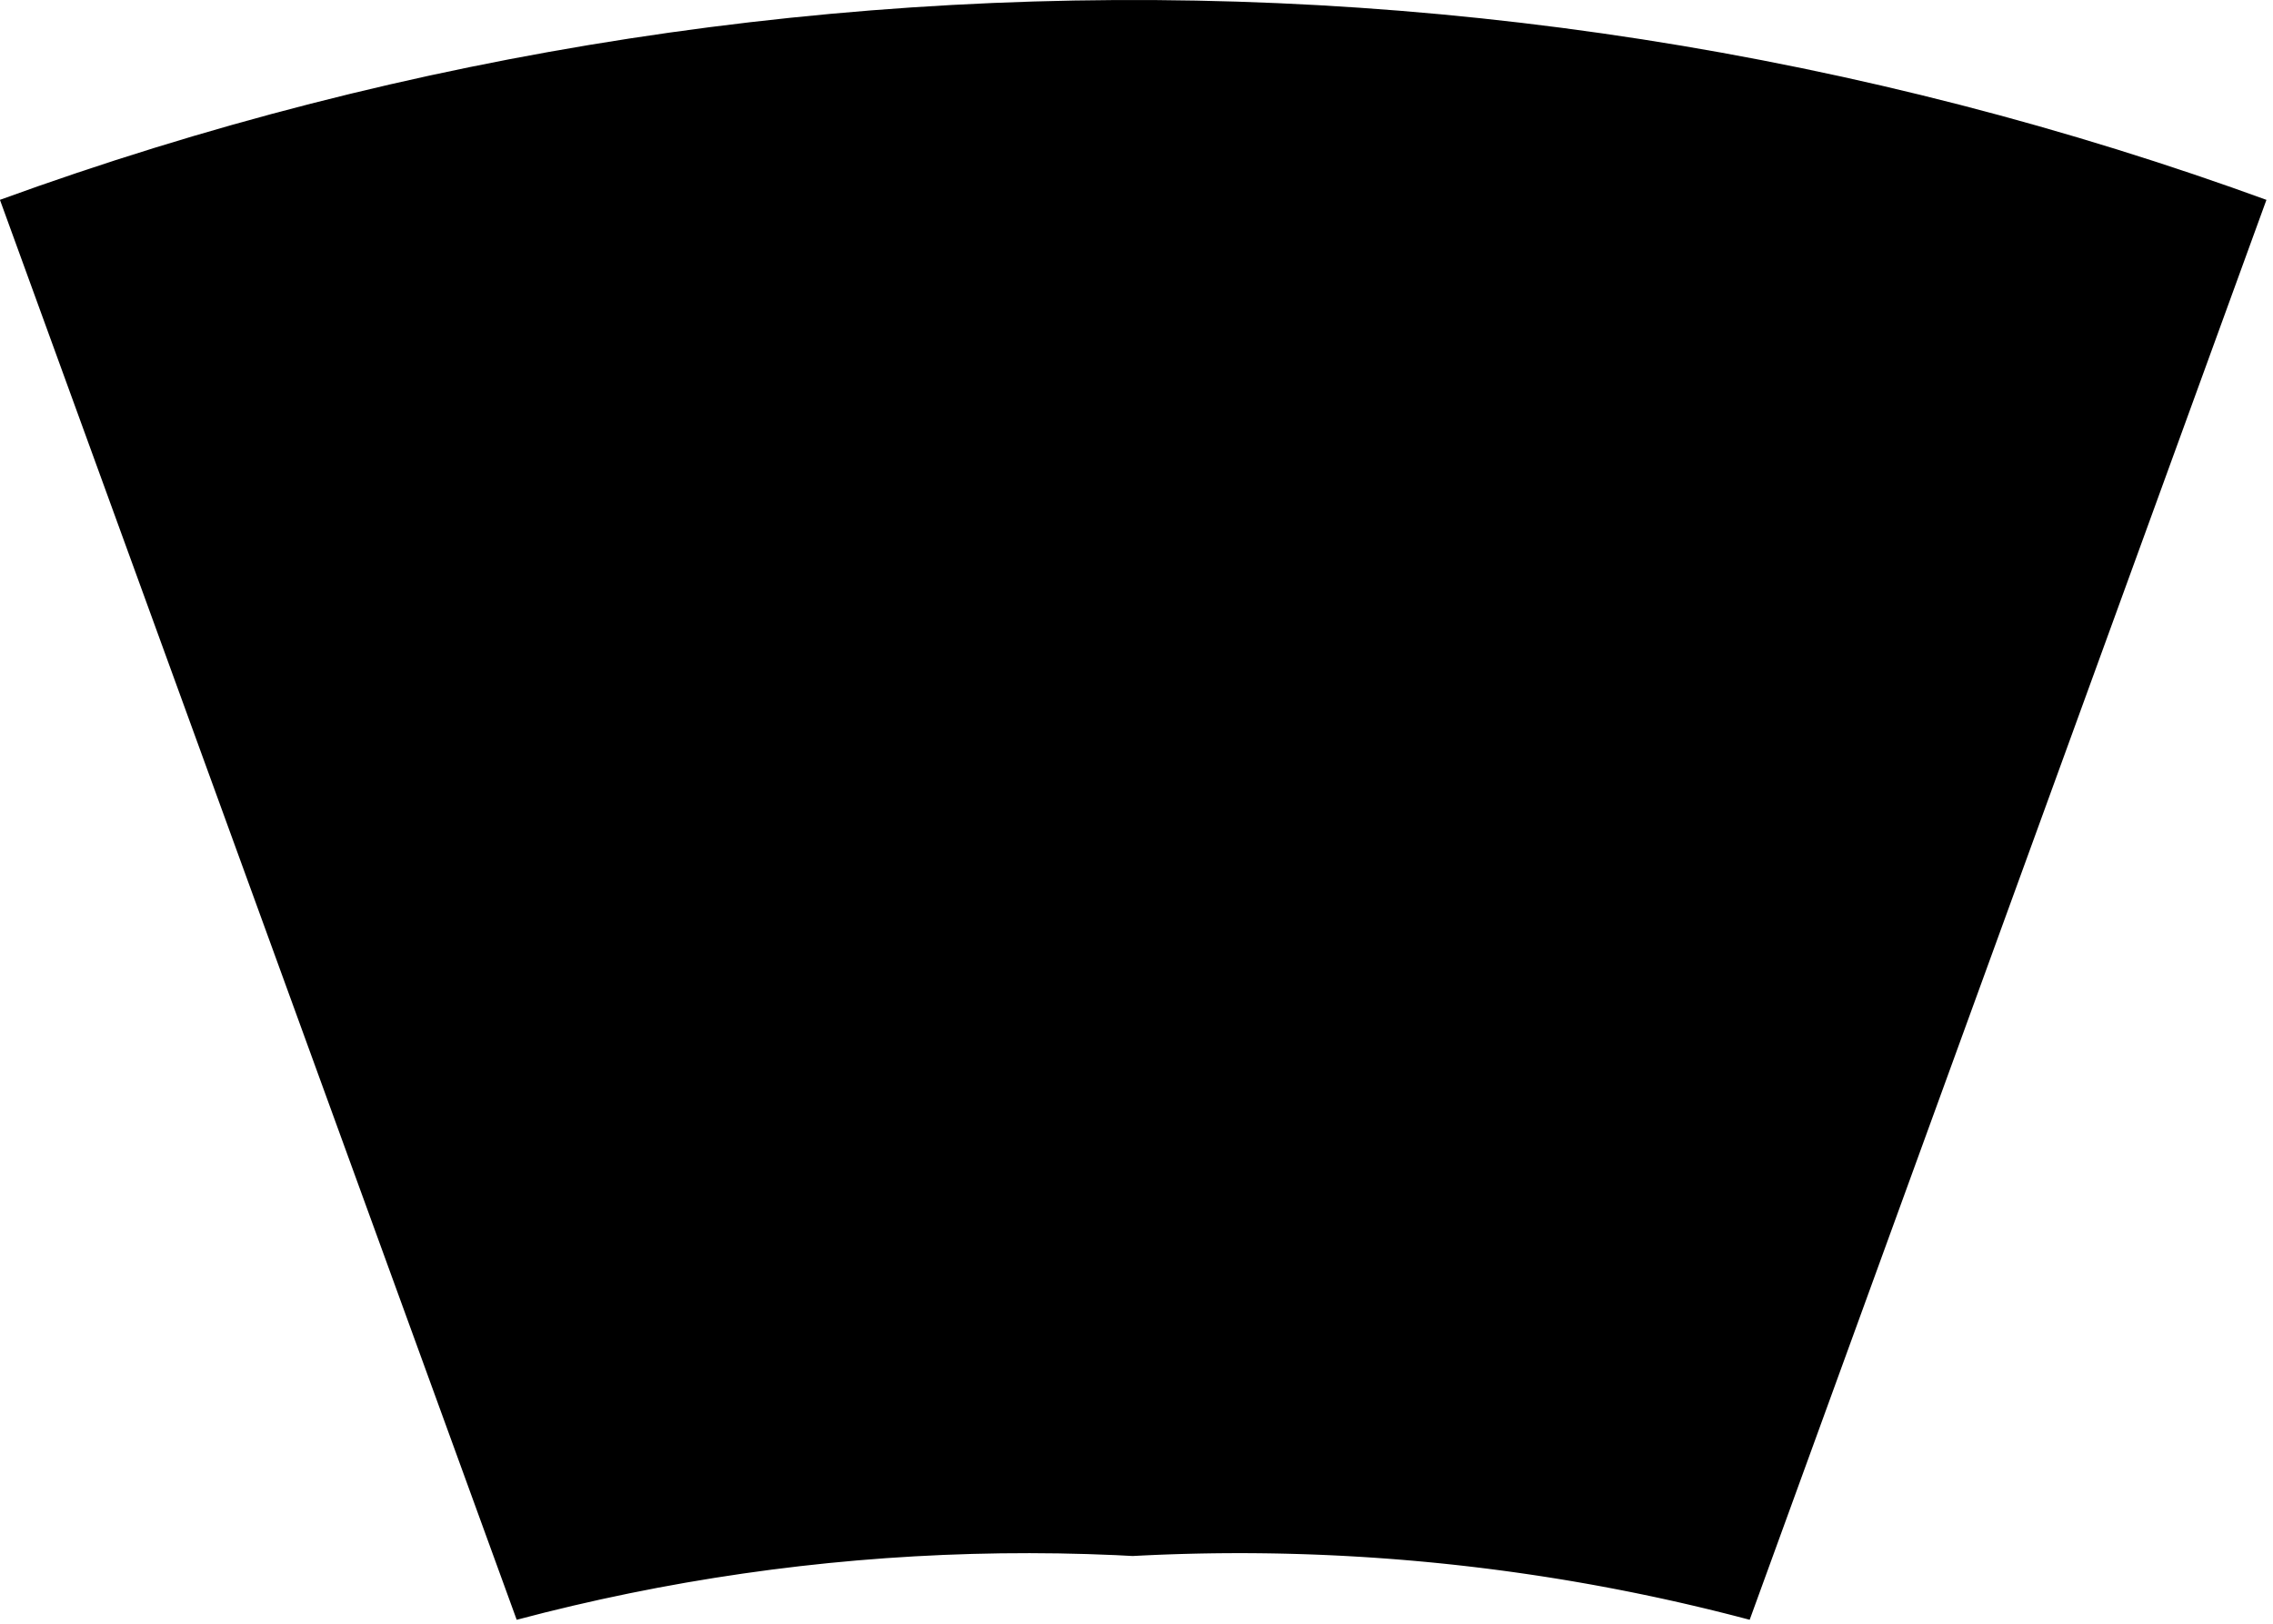 <svg version="1.1"
     width="343" height="245"
     xmlns="http://www.w3.org/2000/svg">
	<defs>
		<clipPath id="leave-40">
			<path 
				d="M 171 228
				   L 171 0
				   A 500 500 0 0 1 671 500
				   L 443 500
				   A 300 300 0 0 0 171 228
				  "
				transform="rotate(50 171 500)"
			/>
		</clipPath>
	</defs>
	<path 
		d="M 171 228
		   L 171 0
		   A 500 500 0 0 1 671 500
		   L 443 500
		   A 300 300 0 0 0 171 228
		  "
		clip-path="url(#leave-40)"
		transform="rotate(-70 171 500)"
		fill="black"
	/>
</svg>
